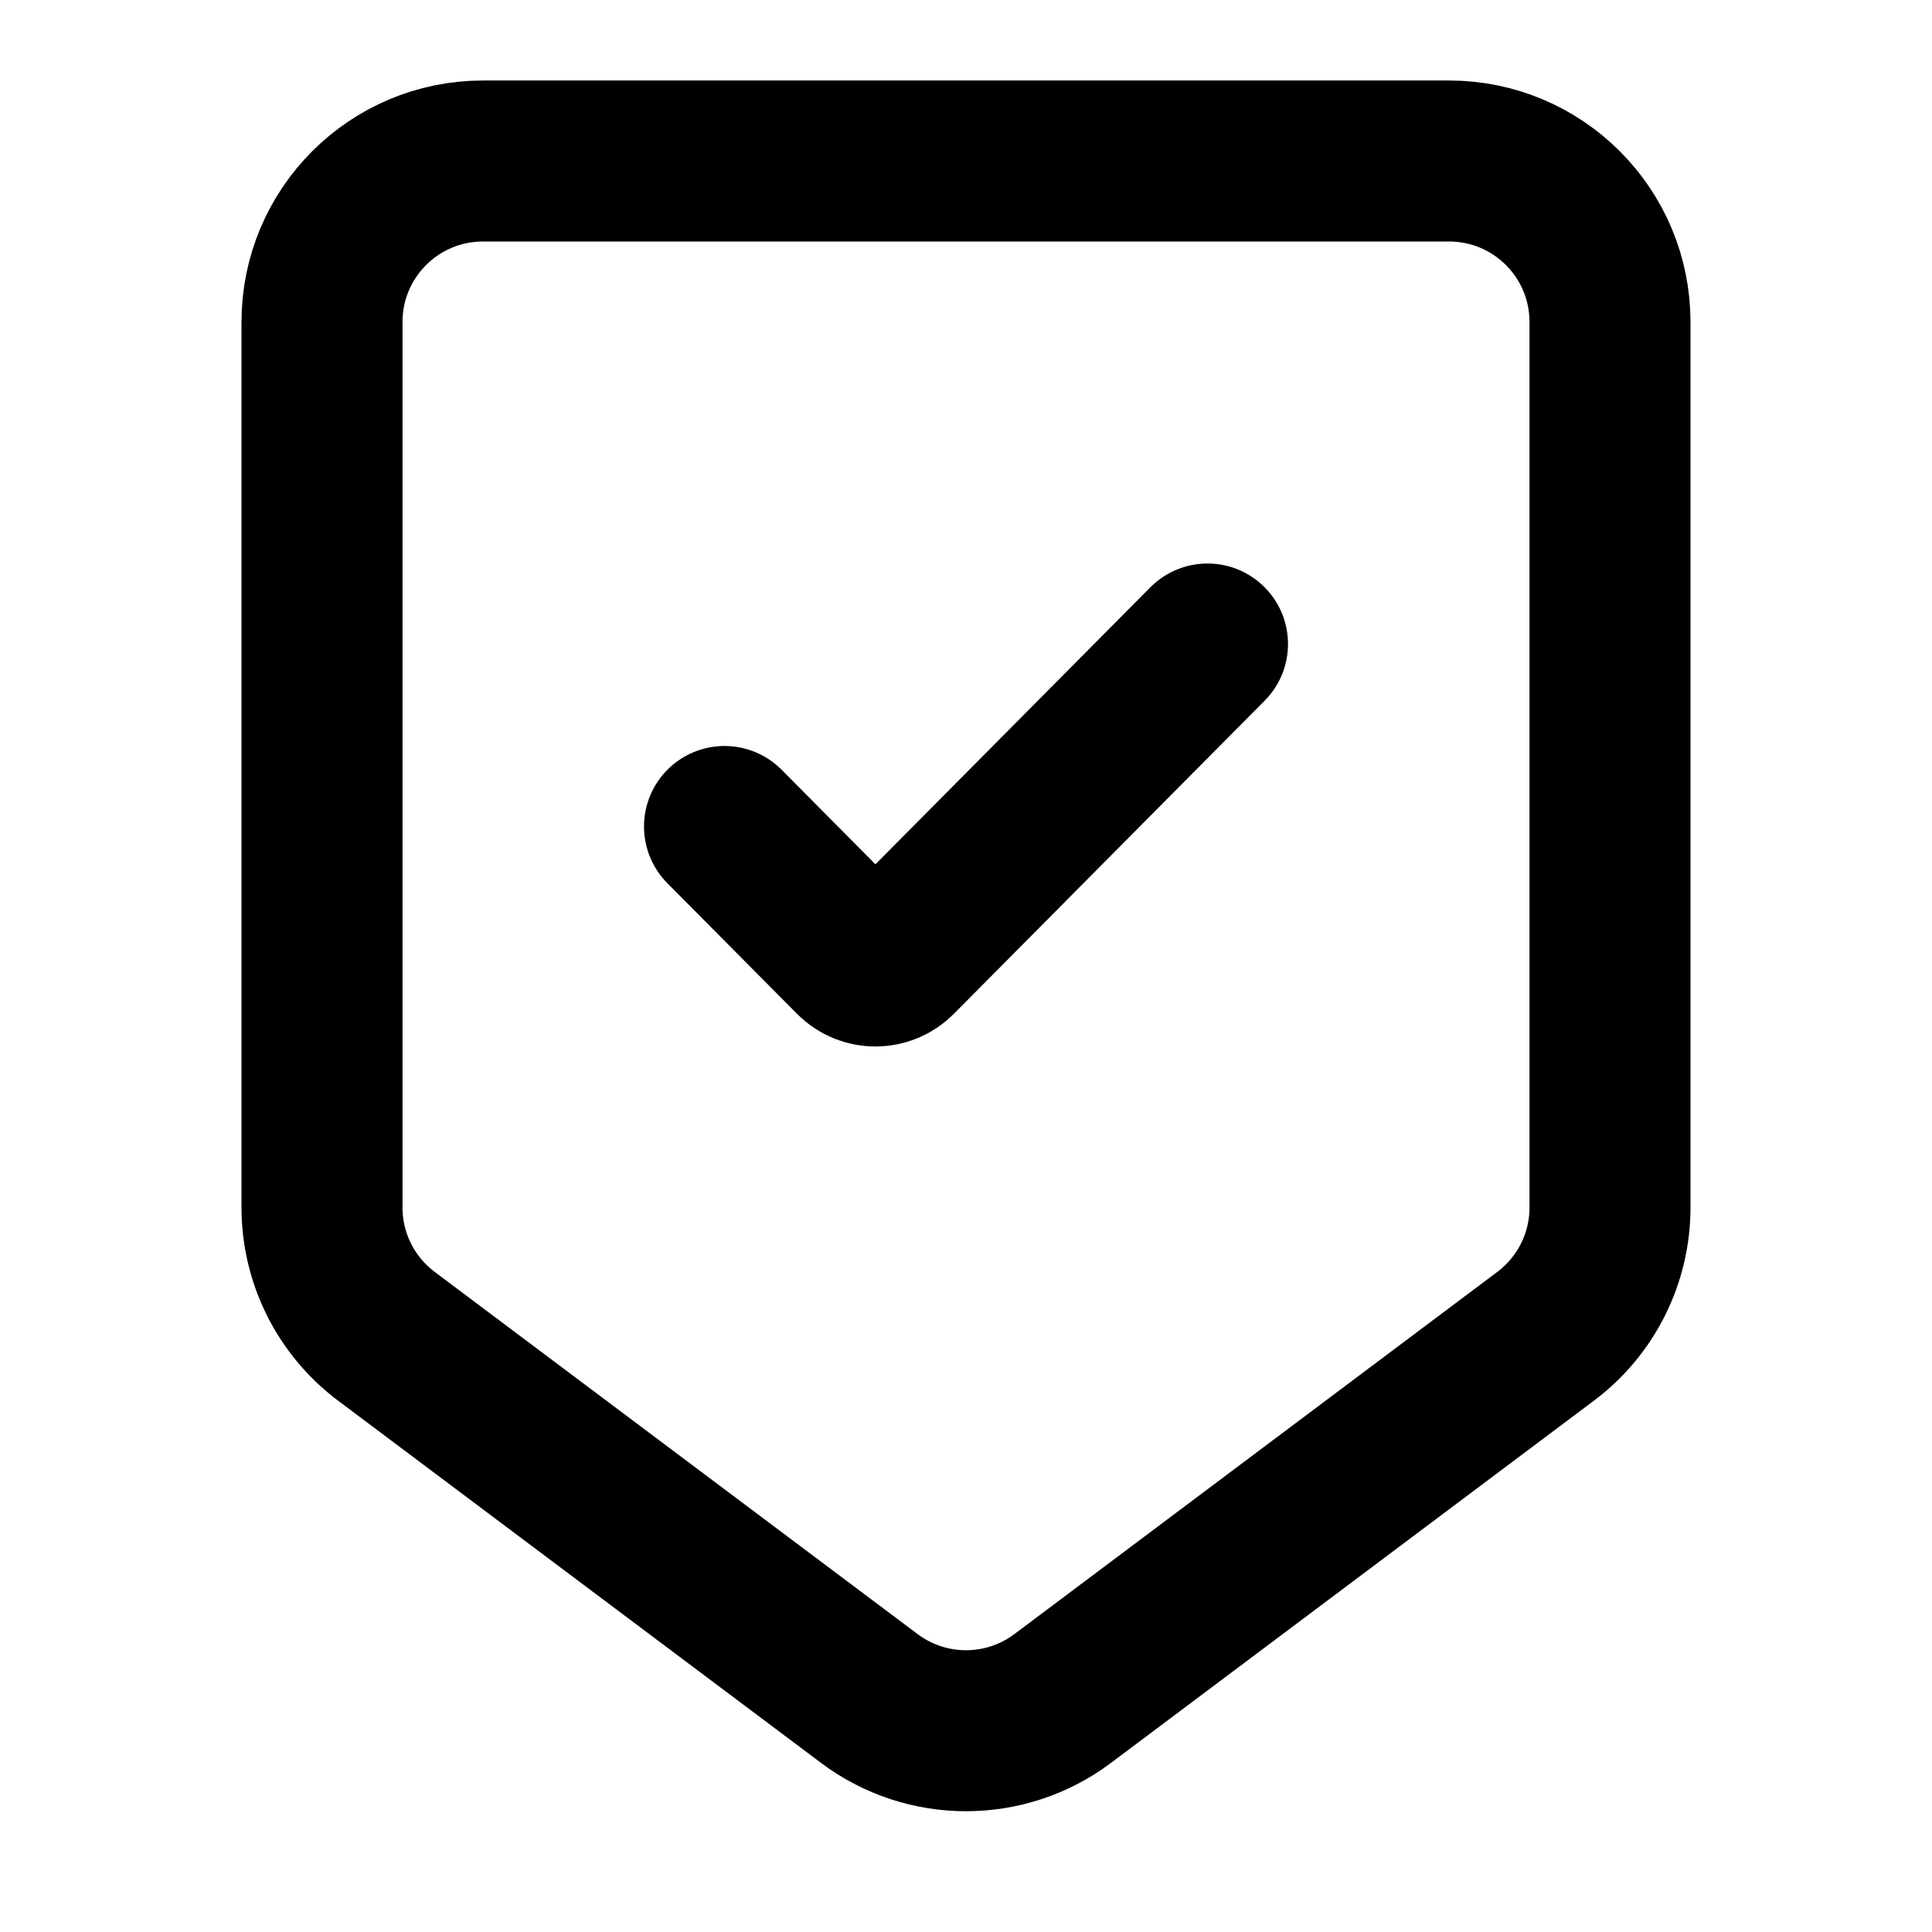 <svg viewBox="0 0 24 24" fill="none" xmlns="http://www.w3.org/2000/svg">
<path d="M15 8L11.14 11.889C10.994 12.037 10.756 12.037 10.61 11.889L9 10.267M6 2H18C19.105 2 20 2.895 20 4V15C20 15.63 19.704 16.222 19.2 16.6L13.2 21.1C12.489 21.633 11.511 21.633 10.8 21.1L4.8 16.6C4.296 16.222 4 15.63 4 15V4C4 2.895 4.895 2 6 2Z" stroke="black" stroke-width="2" stroke-linecap="round"/>
</svg>
